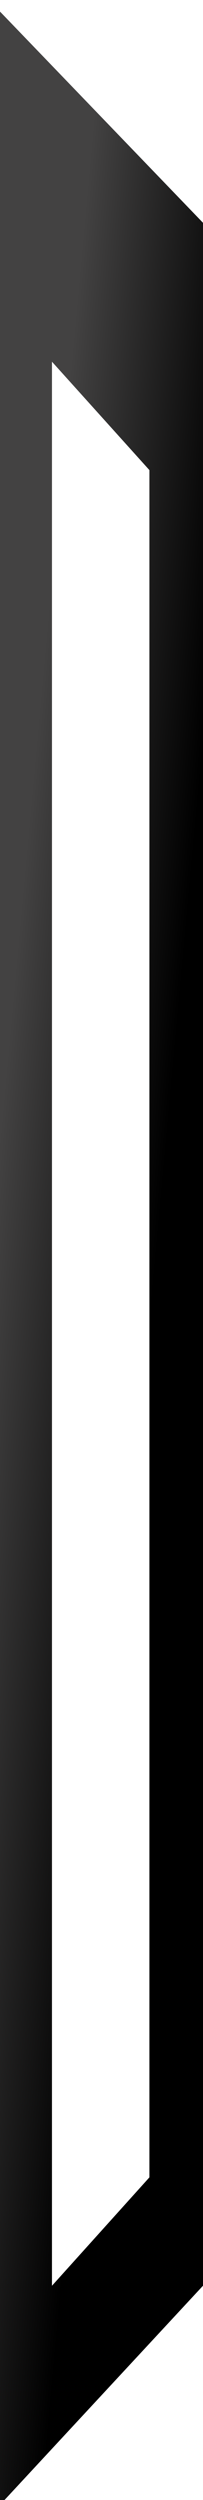 <svg width="125" height="1536" viewBox="0 0 125 1536" preserveAspectRatio="none" fill="none" xmlns="http://www.w3.org/2000/svg">
<g clip-path="url(#clip0_706_175)" filter="url(#filter0_i_706_175)">
<path fill-rule="evenodd" clip-rule="evenodd" d="M128 -3H0V-0.002H-3L0 3.112V1535L128 1397.11V-3ZM0 3.112L125 132.887V-0.002H0V3.112ZM92 284.837L32 218.235V284.837H92ZM92 1333.77V284.837H32V1333.77V1400.37L92 1333.77Z" fill="url(#paint0_linear_706_175)"/>
</g>
<defs>
<filter id="filter0_i_706_175" x="0" y="0" width="125" height="1540" filterUnits="userSpaceOnUse" color-interpolation-filters="sRGB">
<feFlood flood-opacity="0" result="BackgroundImageFix"/>
<feBlend mode="normal" in="SourceGraphic" in2="BackgroundImageFix" result="shape"/>
<feColorMatrix in="SourceAlpha" type="matrix" values="0 0 0 0 0 0 0 0 0 0 0 0 0 0 0 0 0 0 127 0" result="hardAlpha"/>
<feOffset dy="4"/>
<feGaussianBlur stdDeviation="10"/>
<feComposite in2="hardAlpha" operator="arithmetic" k2="-1" k3="1"/>
<feColorMatrix type="matrix" values="0 0 0 0 0 0 0 0 0 0 0 0 0 0 0 0 0 0 0.69 0"/>
<feBlend mode="normal" in2="shape" result="effect1_innerShadow_706_175"/>
</filter>
<linearGradient id="paint0_linear_706_175" x1="20.013" y1="476.031" x2="122.316" y2="485.447" gradientUnits="userSpaceOnUse">
<stop stop-color="#434242"/>
<stop offset="1"/>
</linearGradient>
<clipPath id="clip0_706_175">
<rect width="125" height="1536" fill="white"/>
</clipPath>
</defs>
</svg>
